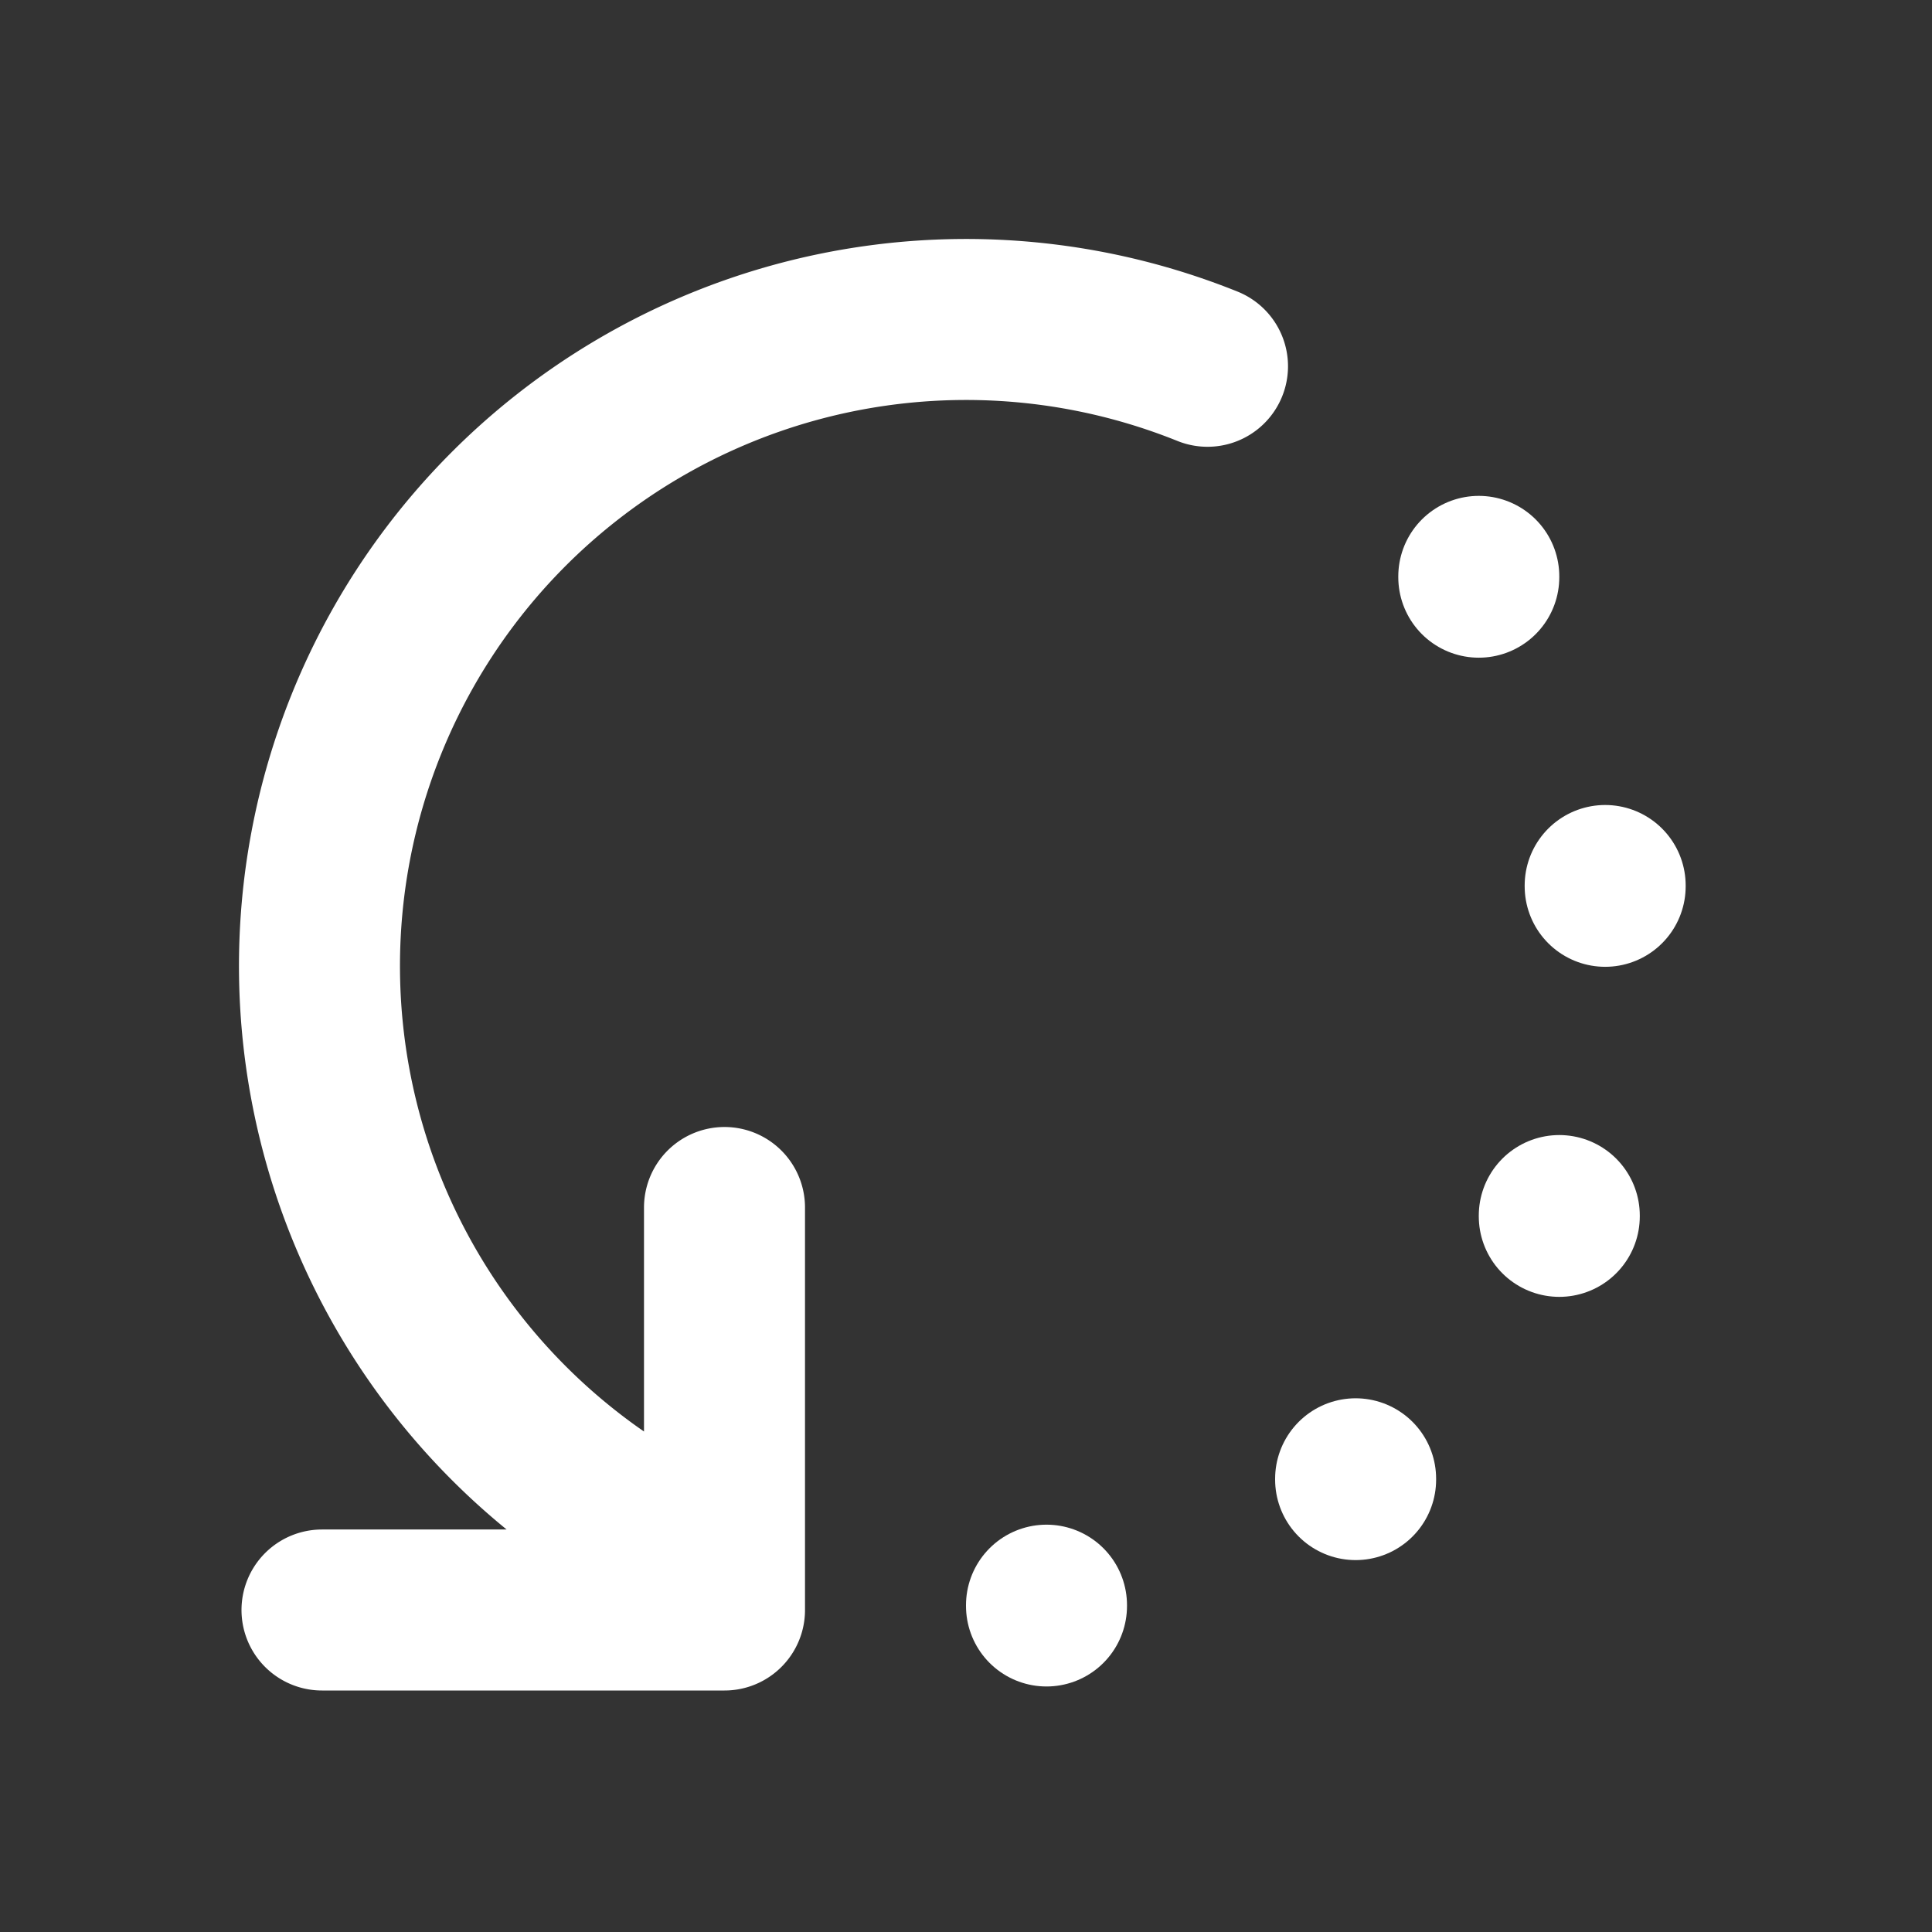 <svg  xmlns="http://www.w3.org/2000/svg"  width="24"  height="24"  viewBox="0 0 24 24"  fill="none"  stroke="#ffffff"  stroke-width="2"  stroke-linecap="round"  stroke-linejoin="round"  class="icon icon-tabler icons-tabler-outline icon-tabler-rotate-2"><rect x="0" y="0" width="24" height="24" fill="#333333" stroke="none"/><path stroke="none" d="M0 0h24v24H0z" fill="none"/><path d="M15 4.55a8 8 0 0 0 -6 14.9m0 -4.45v5h-5" /><path d="M18.37 7.16l0 .01" /><path d="M13 19.94l0 .01" /><path d="M16.84 18.37l0 .01" /><path d="M19.37 15.1l0 .01" /><path d="M19.94 11l0 .01" /></svg>